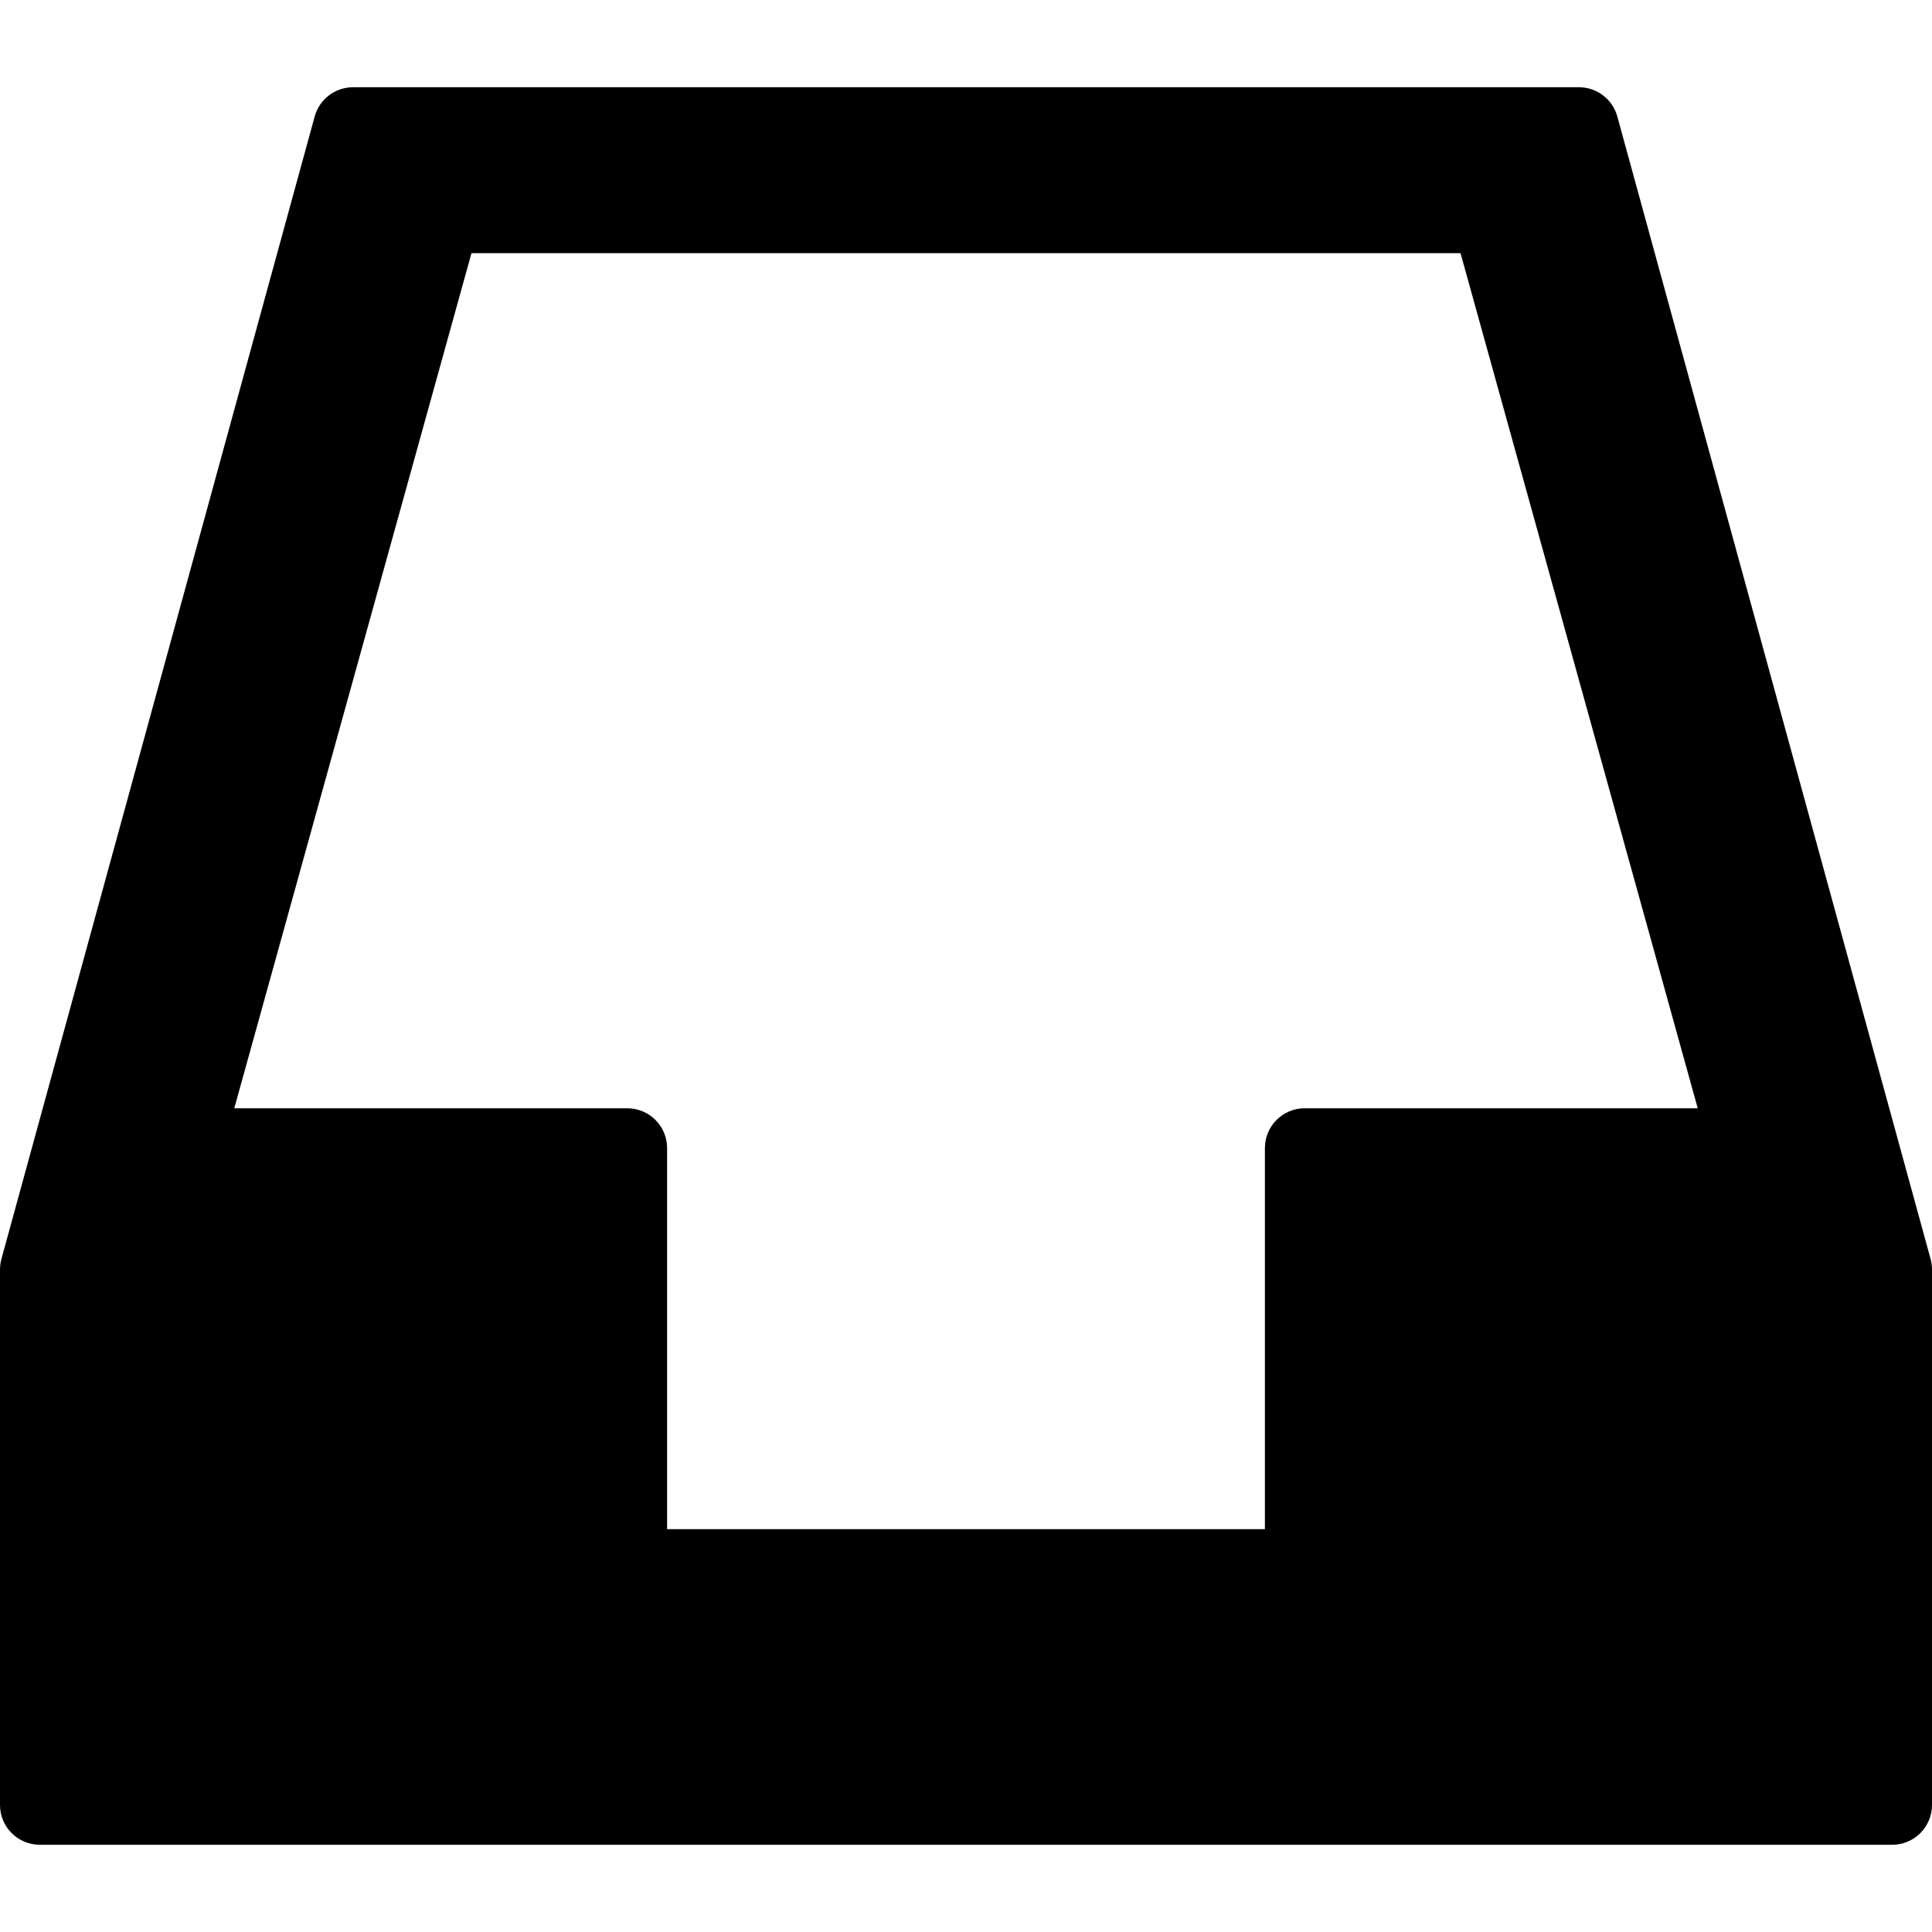 <?xml version="1.0" encoding="iso-8859-1"?>
<!-- Generator: Adobe Illustrator 16.0.0, SVG Export Plug-In . SVG Version: 6.00 Build 0)  -->
<!DOCTYPE svg PUBLIC "-//W3C//DTD SVG 1.1//EN" "http://www.w3.org/Graphics/SVG/1.1/DTD/svg11.dtd">
<svg version="1.1" id="Capa_1" xmlns="http://www.w3.org/2000/svg" xmlns:xlink="http://www.w3.org/1999/xlink" x="0px" y="0px"
	 width="97.174px" height="97.173px" viewBox="0 0 97.174 97.173" style="enable-background:new 0 0 97.174 97.173;"
	 xml:space="preserve">
<g>
	<path d="M97.104,63.326L81.346,5.859c-0.238-0.868-1.027-1.471-1.929-1.471h-61.66c-0.901,0-1.69,0.603-1.929,1.471L0.071,63.326
		C0.024,63.499,0,63.676,0,63.855v26.931c0,1.104,0.896,2,2,2h93.174c1.104,0,2-0.896,2-2V63.855
		C97.174,63.676,97.15,63.499,97.104,63.326z M73.46,12.733l11.931,43.01h-19.77c-1.104,0-2,0.896-2,2v19.169H33.553V57.744
		c0-1.104-0.896-2-2-2h-19.77l11.931-43.01H73.46z"/>
</g>
<g>
</g>
<g>
</g>
<g>
</g>
<g>
</g>
<g>
</g>
<g>
</g>
<g>
</g>
<g>
</g>
<g>
</g>
<g>
</g>
<g>
</g>
<g>
</g>
<g>
</g>
<g>
</g>
<g>
</g>
</svg>
